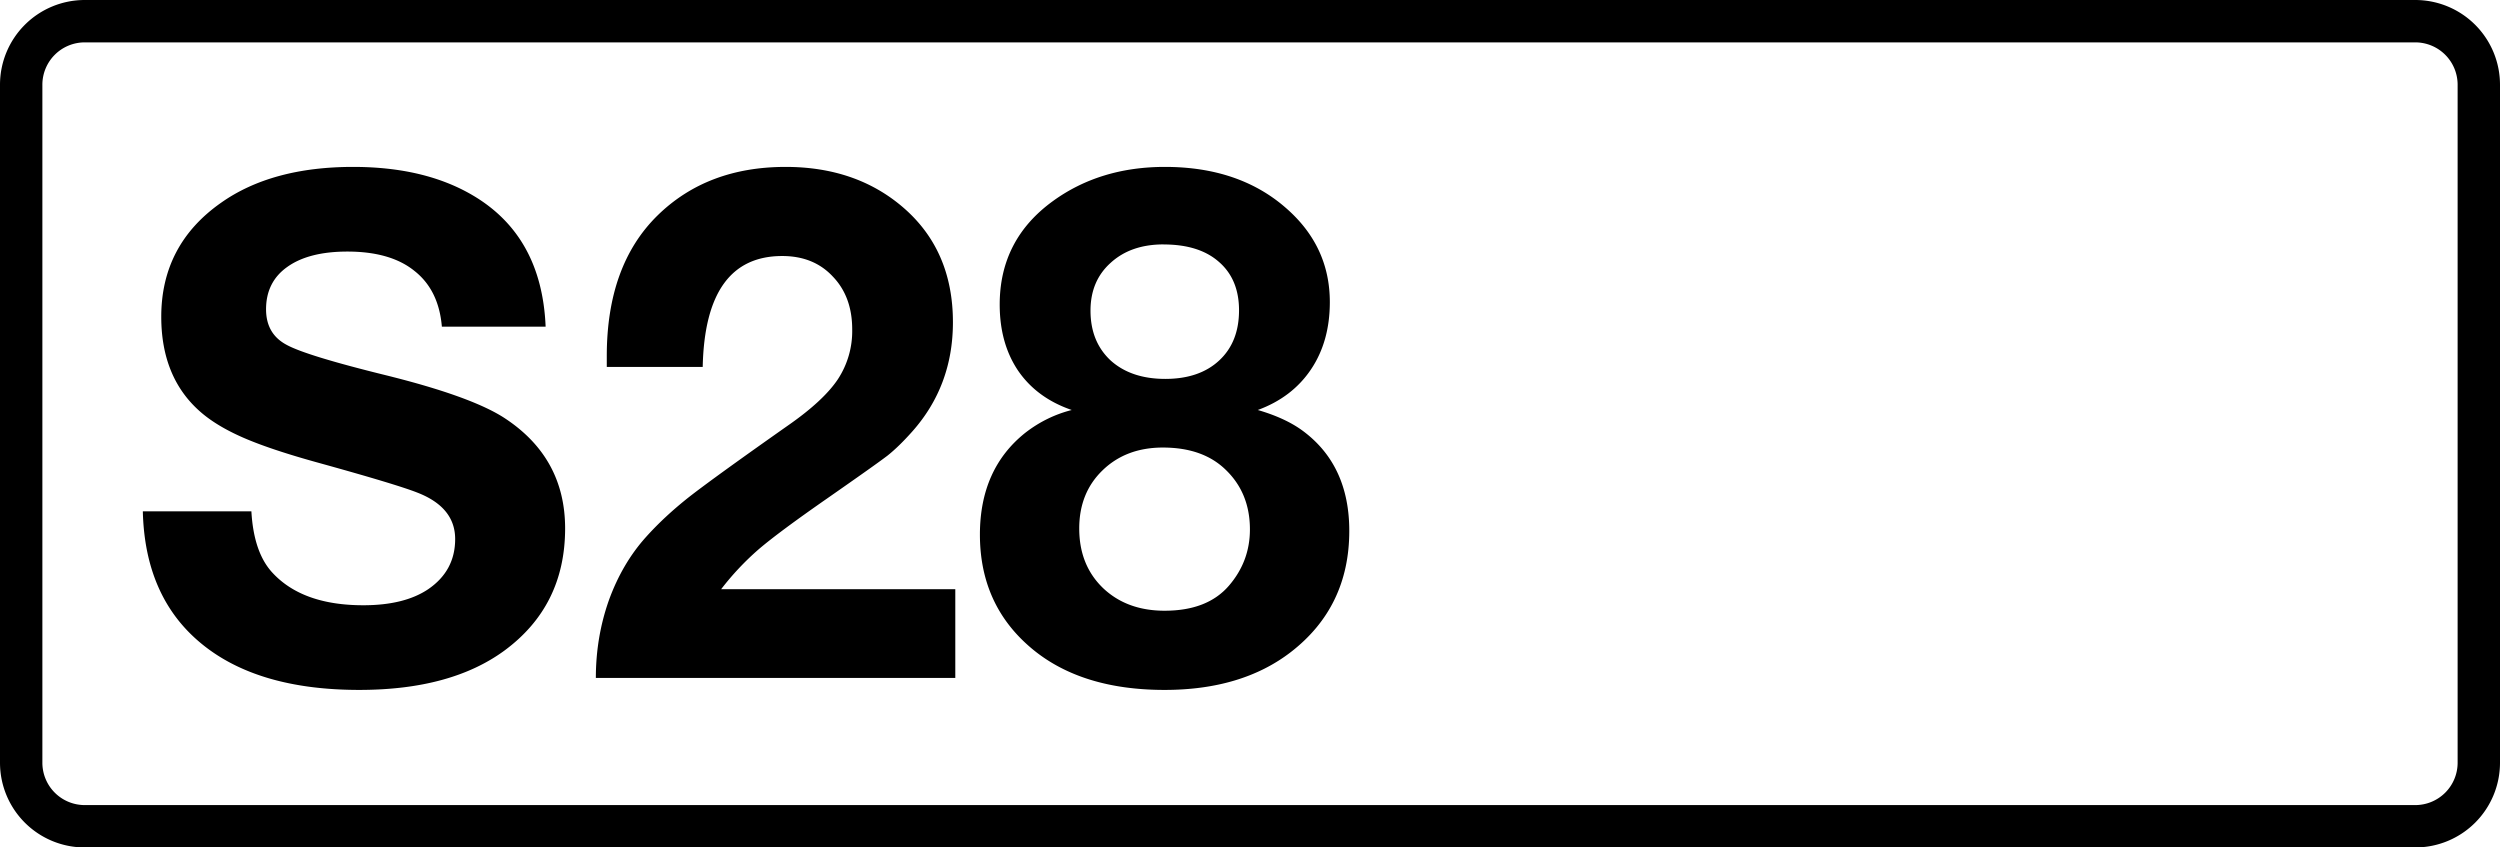 <svg class="color-immutable" width="59" height="20" viewBox="0 0 59 20" fill="none" xmlns="http://www.w3.org/2000/svg"><g clip-path="url(#a)"><path d="M.5 2A1.5 1.5 0 0 1 2 .5h55A1.5 1.5 0 0 1 58.5 2v16a1.5 1.5 0 0 1-1.5 1.5H2A1.5 1.5 0 0 1 .5 18V2Z" stroke="#000"/><path d="M12.877 7.71h-2.449c-.048-.575-.263-1.013-.644-1.314-.376-.306-.905-.459-1.587-.459-.607 0-1.08.121-1.418.363-.333.236-.5.57-.5.999 0 .387.161.666.483.838.312.172 1.102.413 2.37.725 1.337.333 2.263.669 2.779 1.007.95.623 1.426 1.49 1.426 2.602 0 1.22-.478 2.18-1.434 2.884-.844.618-1.985.927-3.424.927-1.601 0-2.844-.365-3.73-1.096-.887-.73-1.346-1.77-1.378-3.118h2.562c.037.656.206 1.142.507 1.459.473.505 1.185.757 2.135.757.645 0 1.155-.126 1.531-.379.424-.29.636-.684.636-1.184 0-.5-.298-.865-.894-1.096-.327-.129-1.1-.362-2.32-.7-.763-.21-1.359-.409-1.789-.597-.43-.188-.773-.397-1.031-.628-.602-.537-.902-1.279-.902-2.224 0-1.133.47-2.03 1.41-2.69.8-.565 1.84-.847 3.118-.847 1.122 0 2.062.223 2.82.669 1.09.64 1.664 1.673 1.723 3.102ZM22.545 13.905V16h-8.483c0-.64.102-1.249.306-1.829.21-.58.502-1.08.878-1.498.29-.323.628-.637 1.015-.943.392-.306 1.168-.867 2.329-1.684.564-.392.958-.757 1.184-1.096a2.07 2.07 0 0 0 .338-1.176c0-.515-.153-.932-.459-1.249-.3-.322-.698-.483-1.192-.483-1.214 0-1.84.873-1.877 2.618H14.32v-.257c0-1.43.4-2.536 1.2-3.32.779-.762 1.786-1.144 3.021-1.144 1.096 0 2.012.312 2.748.935.8.677 1.2 1.587 1.2 2.731 0 .999-.32 1.858-.959 2.578-.21.236-.405.427-.588.572-.183.14-.663.48-1.442 1.023-.741.516-1.273.91-1.595 1.185a6.468 6.468 0 0 0-.886.942h5.526ZM25.293 9.676c-.548-.188-.97-.497-1.265-.927-.29-.43-.435-.95-.435-1.563 0-1.02.419-1.834 1.257-2.441.74-.537 1.622-.806 2.642-.806 1.16 0 2.108.32 2.844.959.698.602 1.048 1.345 1.048 2.232 0 .617-.148 1.146-.444 1.587-.295.44-.714.76-1.256.959.424.123.77.282 1.039.475.747.542 1.12 1.335 1.12 2.377 0 1.197-.46 2.15-1.378 2.86-.773.596-1.767.894-2.98.894-1.317 0-2.364-.328-3.143-.983-.811-.682-1.216-1.576-1.216-2.683 0-1.036.36-1.84 1.08-2.409.327-.252.69-.43 1.087-.531Zm2.167-3.908c-.516 0-.932.145-1.249.435-.317.285-.475.66-.475 1.128 0 .489.158.88.475 1.176.322.29.752.435 1.29.435.536 0 .96-.145 1.272-.435.312-.29.468-.684.468-1.184 0-.489-.159-.87-.476-1.144-.311-.274-.746-.41-1.305-.41Zm-.016 4.794c-.58 0-1.056.18-1.426.54-.365.354-.548.81-.548 1.37 0 .574.185 1.041.556 1.401.376.36.862.54 1.458.54.677 0 1.184-.199 1.523-.596.327-.382.491-.822.491-1.322 0-.569-.188-1.036-.564-1.401-.36-.355-.856-.532-1.49-.532Z" fill="#000"/></g><defs><clipPath id="a"><path fill="#fff" d="M0 0h59v20H0z"/></clipPath></defs></svg>